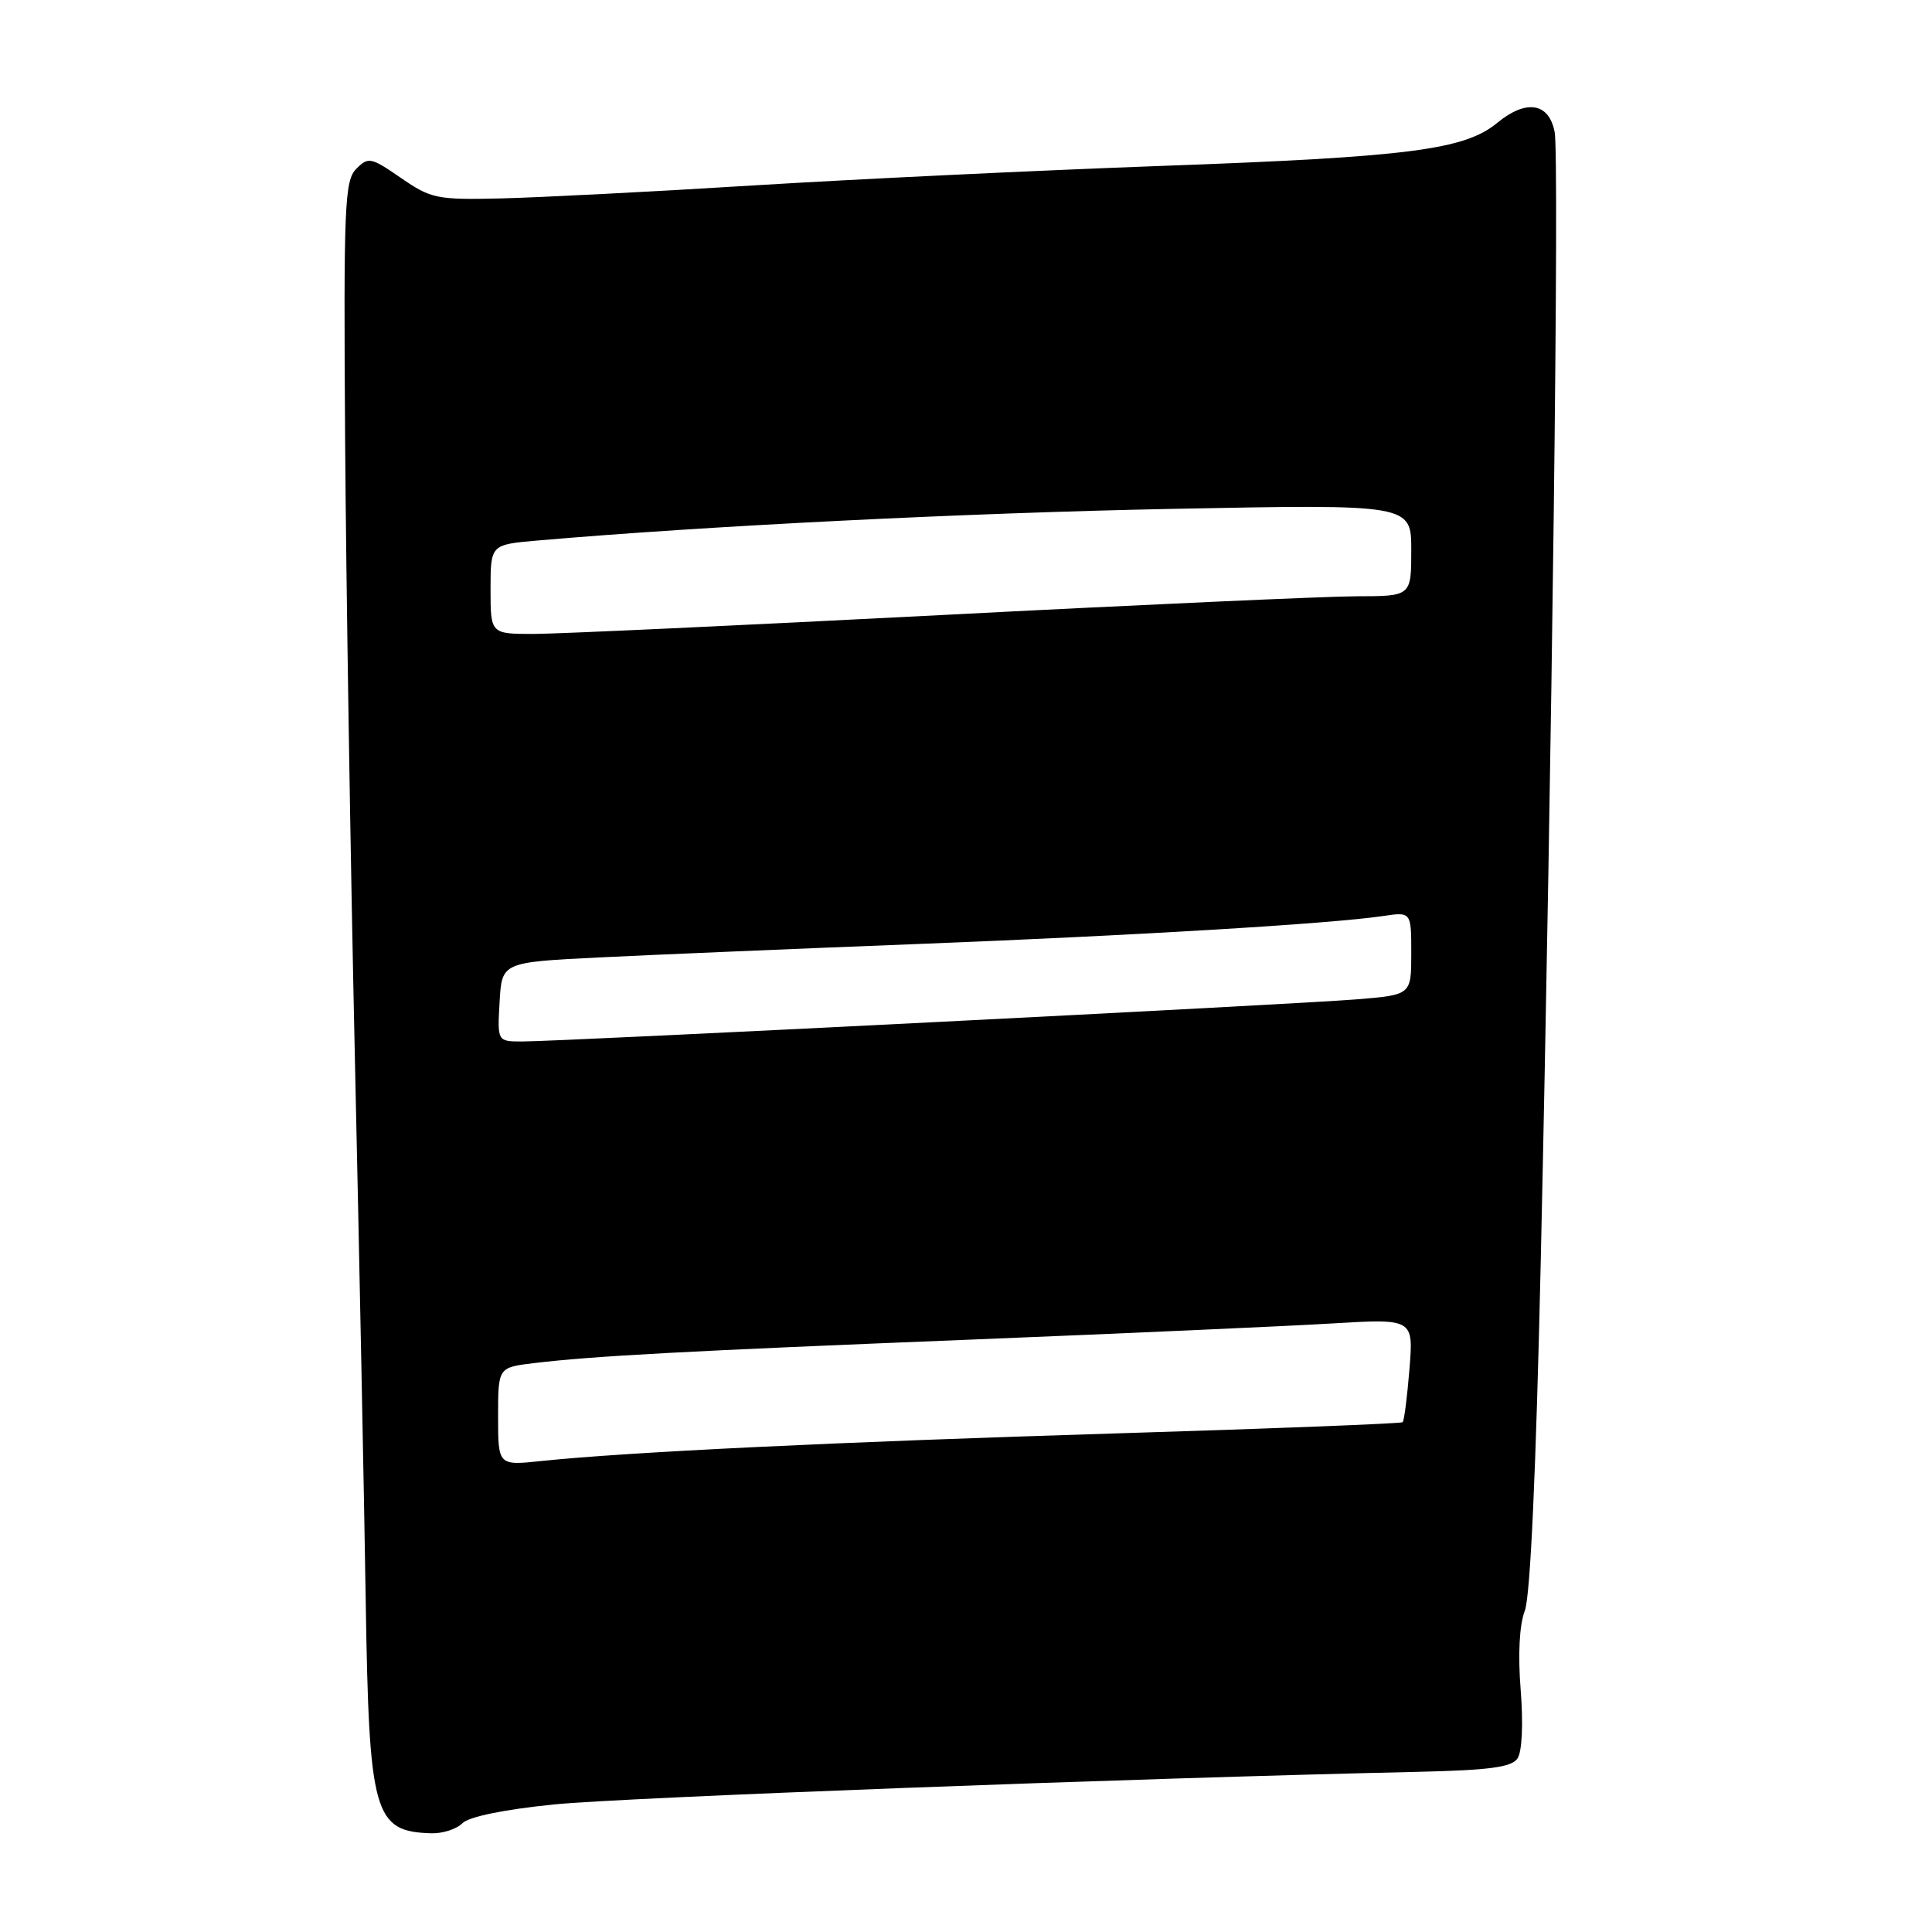 <?xml version="1.0" encoding="UTF-8" standalone="no"?>
<!DOCTYPE svg PUBLIC "-//W3C//DTD SVG 1.1//EN" "http://www.w3.org/Graphics/SVG/1.1/DTD/svg11.dtd" >
<svg xmlns="http://www.w3.org/2000/svg" xmlns:xlink="http://www.w3.org/1999/xlink" version="1.1" viewBox="0 0 256 256">
 <g >
 <path fill="currentColor"
d=" M 61.27 241.59 C 62.13 240.72 66.79 239.77 73.39 239.10 C 82.62 238.17 149.90 235.63 187.79 234.78 C 197.37 234.56 200.30 234.17 201.08 233.00 C 201.68 232.11 201.85 228.43 201.50 223.95 C 201.12 219.23 201.33 215.29 202.04 213.45 C 202.78 211.55 203.53 194.98 204.16 167.00 C 205.66 99.55 206.63 20.82 206.00 17.50 C 205.26 13.60 202.22 13.12 198.39 16.28 C 194.08 19.85 186.67 20.80 154.00 21.98 C 137.78 22.57 113.47 23.73 100.00 24.56 C 86.53 25.40 71.42 26.17 66.43 26.29 C 57.87 26.49 57.12 26.33 53.13 23.58 C 49.14 20.83 48.81 20.76 47.20 22.38 C 45.66 23.94 45.52 27.22 45.73 58.30 C 45.86 77.11 46.44 114.10 47.03 140.50 C 47.62 166.90 48.26 199.14 48.46 212.13 C 48.90 240.49 49.53 242.70 57.18 242.92 C 58.65 242.96 60.49 242.37 61.27 241.59 Z  M 66.00 187.69 C 66.00 181.19 66.00 181.19 70.75 180.62 C 78.66 179.67 90.82 179.02 129.00 177.49 C 149.07 176.68 170.40 175.73 176.40 175.37 C 187.30 174.72 187.30 174.72 186.76 181.42 C 186.46 185.10 186.06 188.26 185.86 188.45 C 185.66 188.63 168.62 189.30 148.00 189.93 C 110.98 191.06 82.96 192.41 71.75 193.59 C 66.00 194.20 66.00 194.20 66.00 187.69 Z  M 66.20 132.75 C 66.50 127.50 66.50 127.50 79.50 126.86 C 86.65 126.51 105.55 125.71 121.50 125.09 C 150.65 123.95 176.28 122.41 183.25 121.38 C 187.00 120.82 187.00 120.82 187.00 126.33 C 187.00 131.83 187.00 131.83 179.75 132.42 C 171.43 133.10 74.18 138.01 69.20 138.00 C 65.90 138.00 65.90 138.00 66.20 132.75 Z  M 65.00 78.08 C 65.00 72.16 65.00 72.16 71.25 71.62 C 93.64 69.68 127.96 67.97 155.25 67.43 C 187.00 66.81 187.00 66.81 187.00 72.90 C 187.00 79.00 187.00 79.00 179.75 79.01 C 175.76 79.02 150.90 80.14 124.50 81.51 C 98.10 82.87 73.91 83.99 70.75 84.00 C 65.00 84.00 65.00 84.00 65.00 78.08 Z "/>
</g>
</svg>
